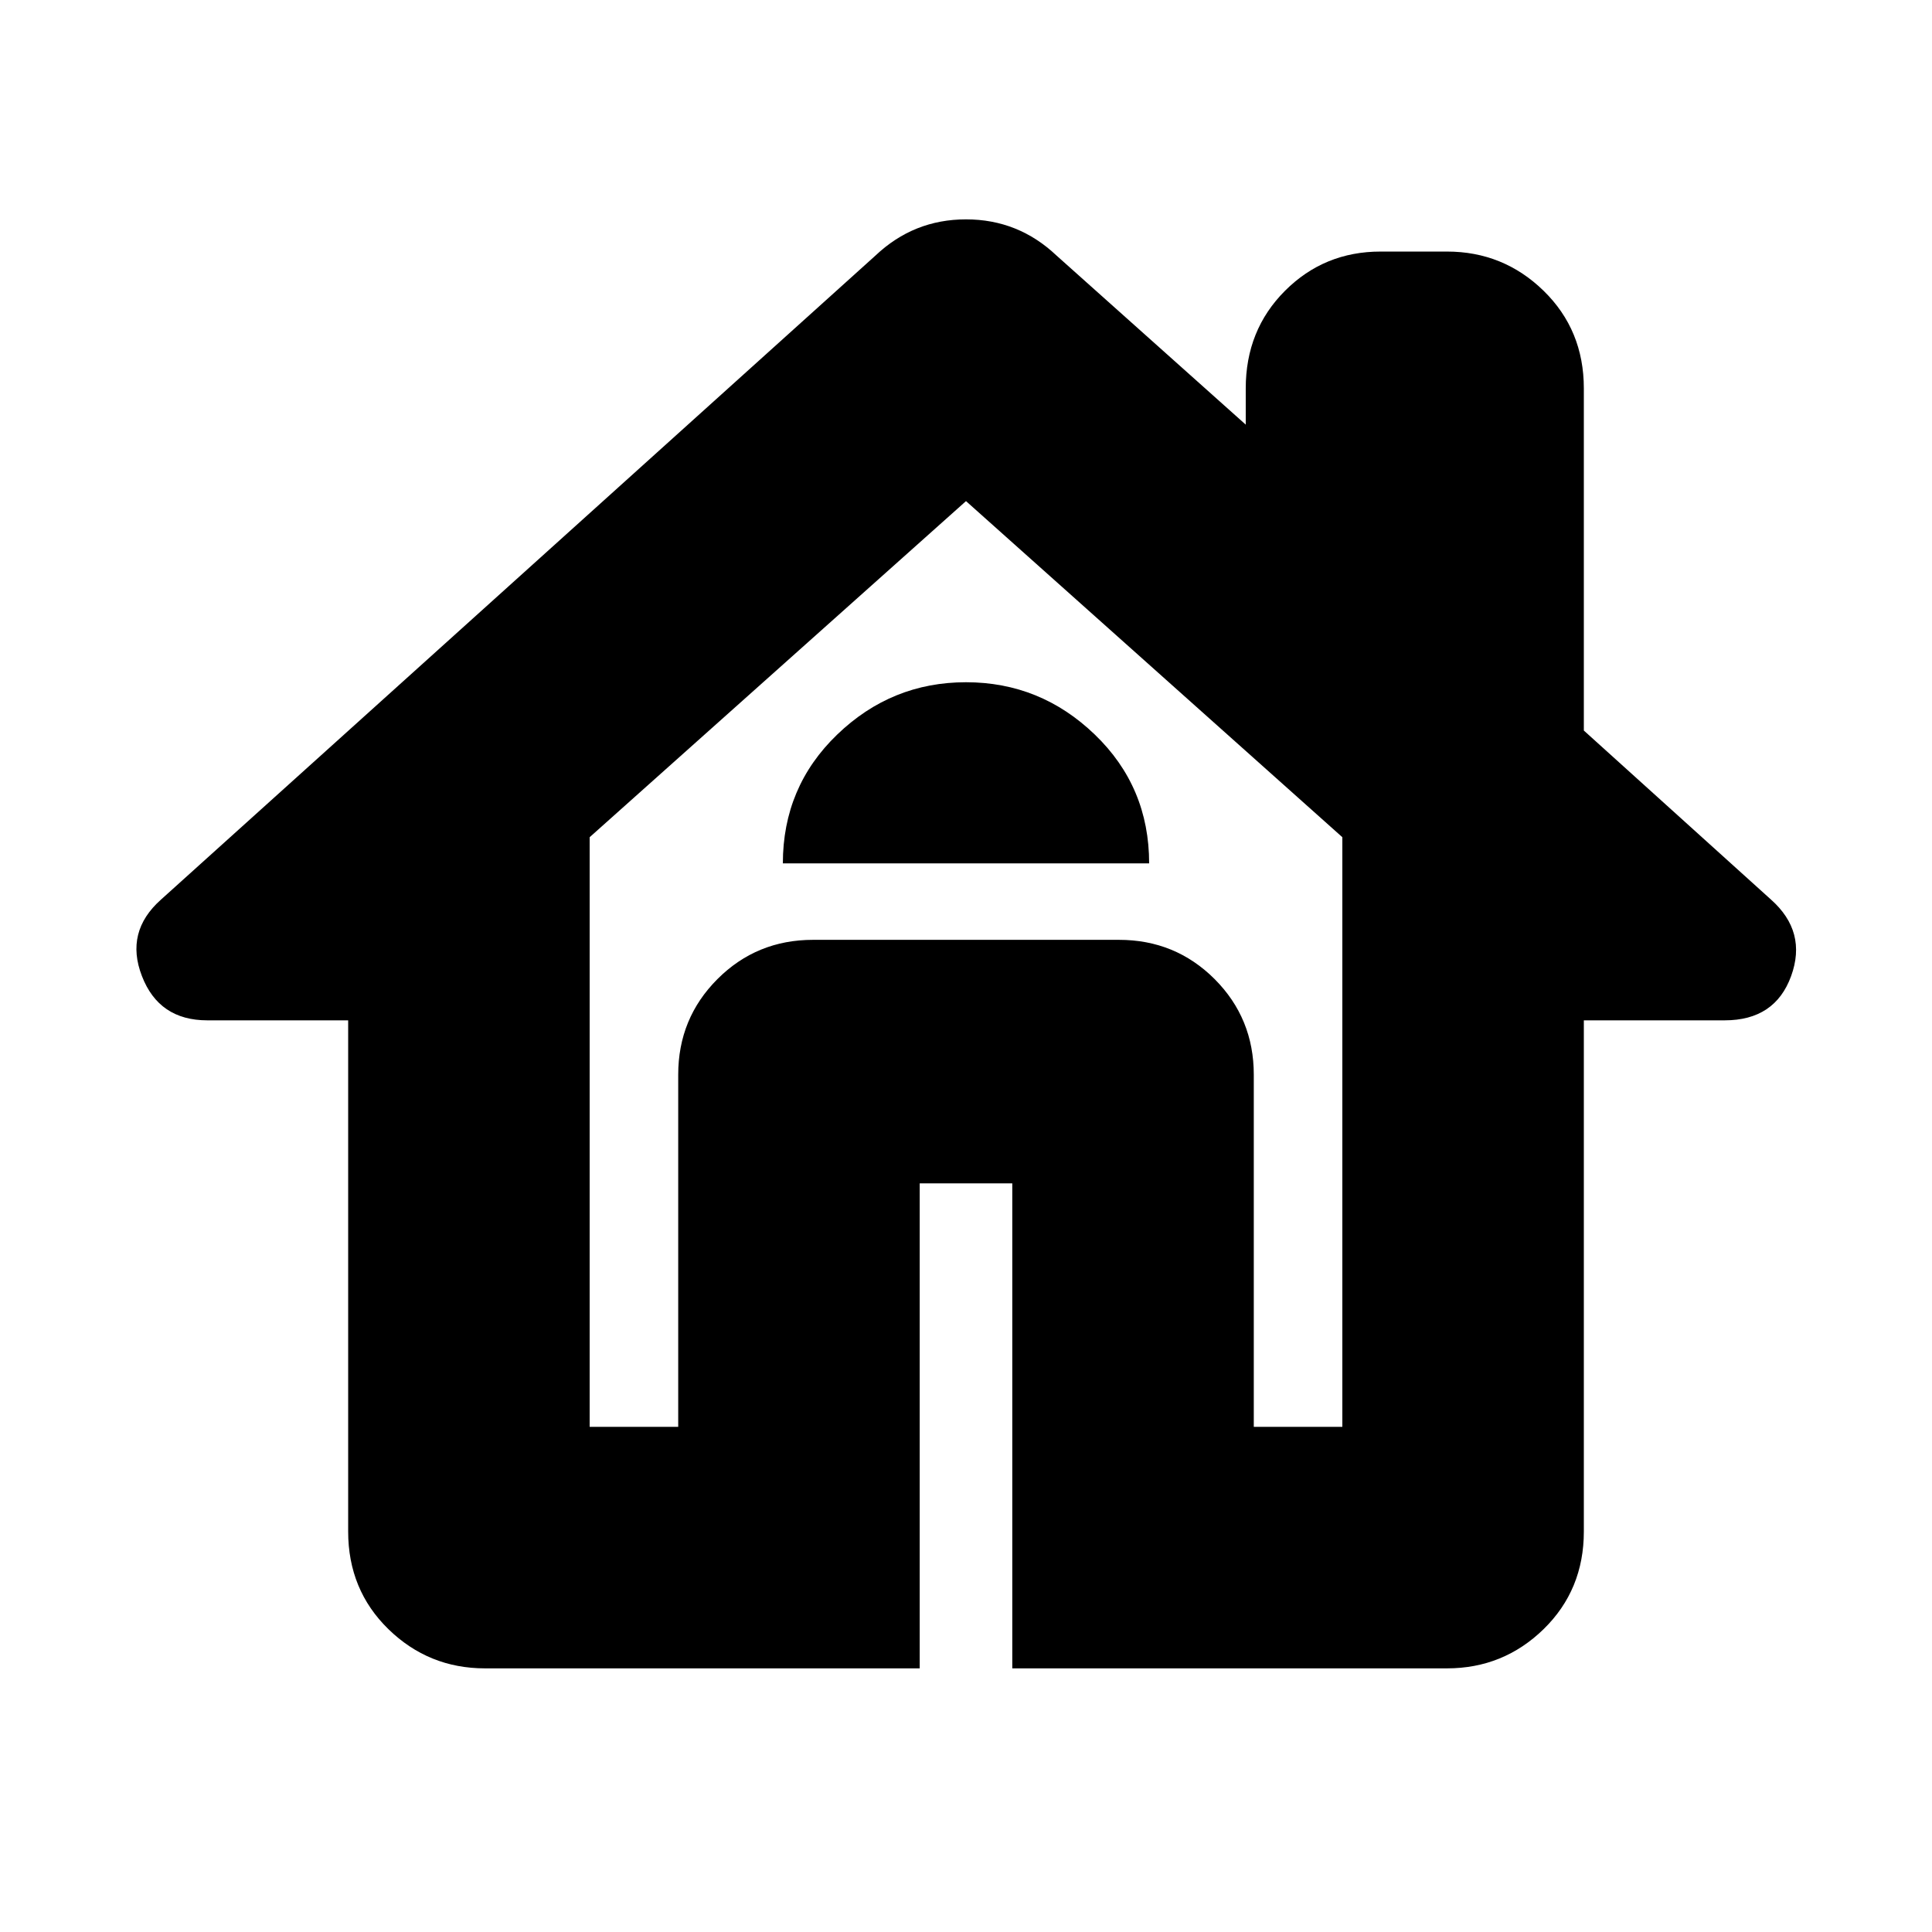 <svg xmlns="http://www.w3.org/2000/svg" height="24" width="24"><path d="M11.425 20.725h-5.4q-.7 0-1.2-.487-.5-.488-.5-1.213v-6.35h-1.75q-.6 0-.812-.55-.213-.55.237-.95l8.875-8q.475-.45 1.125-.45t1.125.45l2.35 2.1v-.45q0-.725.488-1.213.487-.487 1.187-.487h.825q.7 0 1.2.487.5.488.5 1.213v4.25l2.325 2.1q.45.4.25.95-.2.55-.825.55h-1.75v6.35q0 .725-.5 1.213-.5.487-1.2.487h-5.4V14.7h-1.15Zm-4.1-3h1.1V13.35q0-.7.488-1.188.487-.487 1.187-.487h3.8q.7 0 1.188.487.487.488.487 1.188v4.375h1.1V10.4L12 6.225 7.325 10.4Zm2.4-7h4.55q0-.95-.675-1.6-.675-.65-1.6-.65t-1.6.65q-.675.65-.675 1.6Zm.375.95h3.8-3.8Z"/></svg>